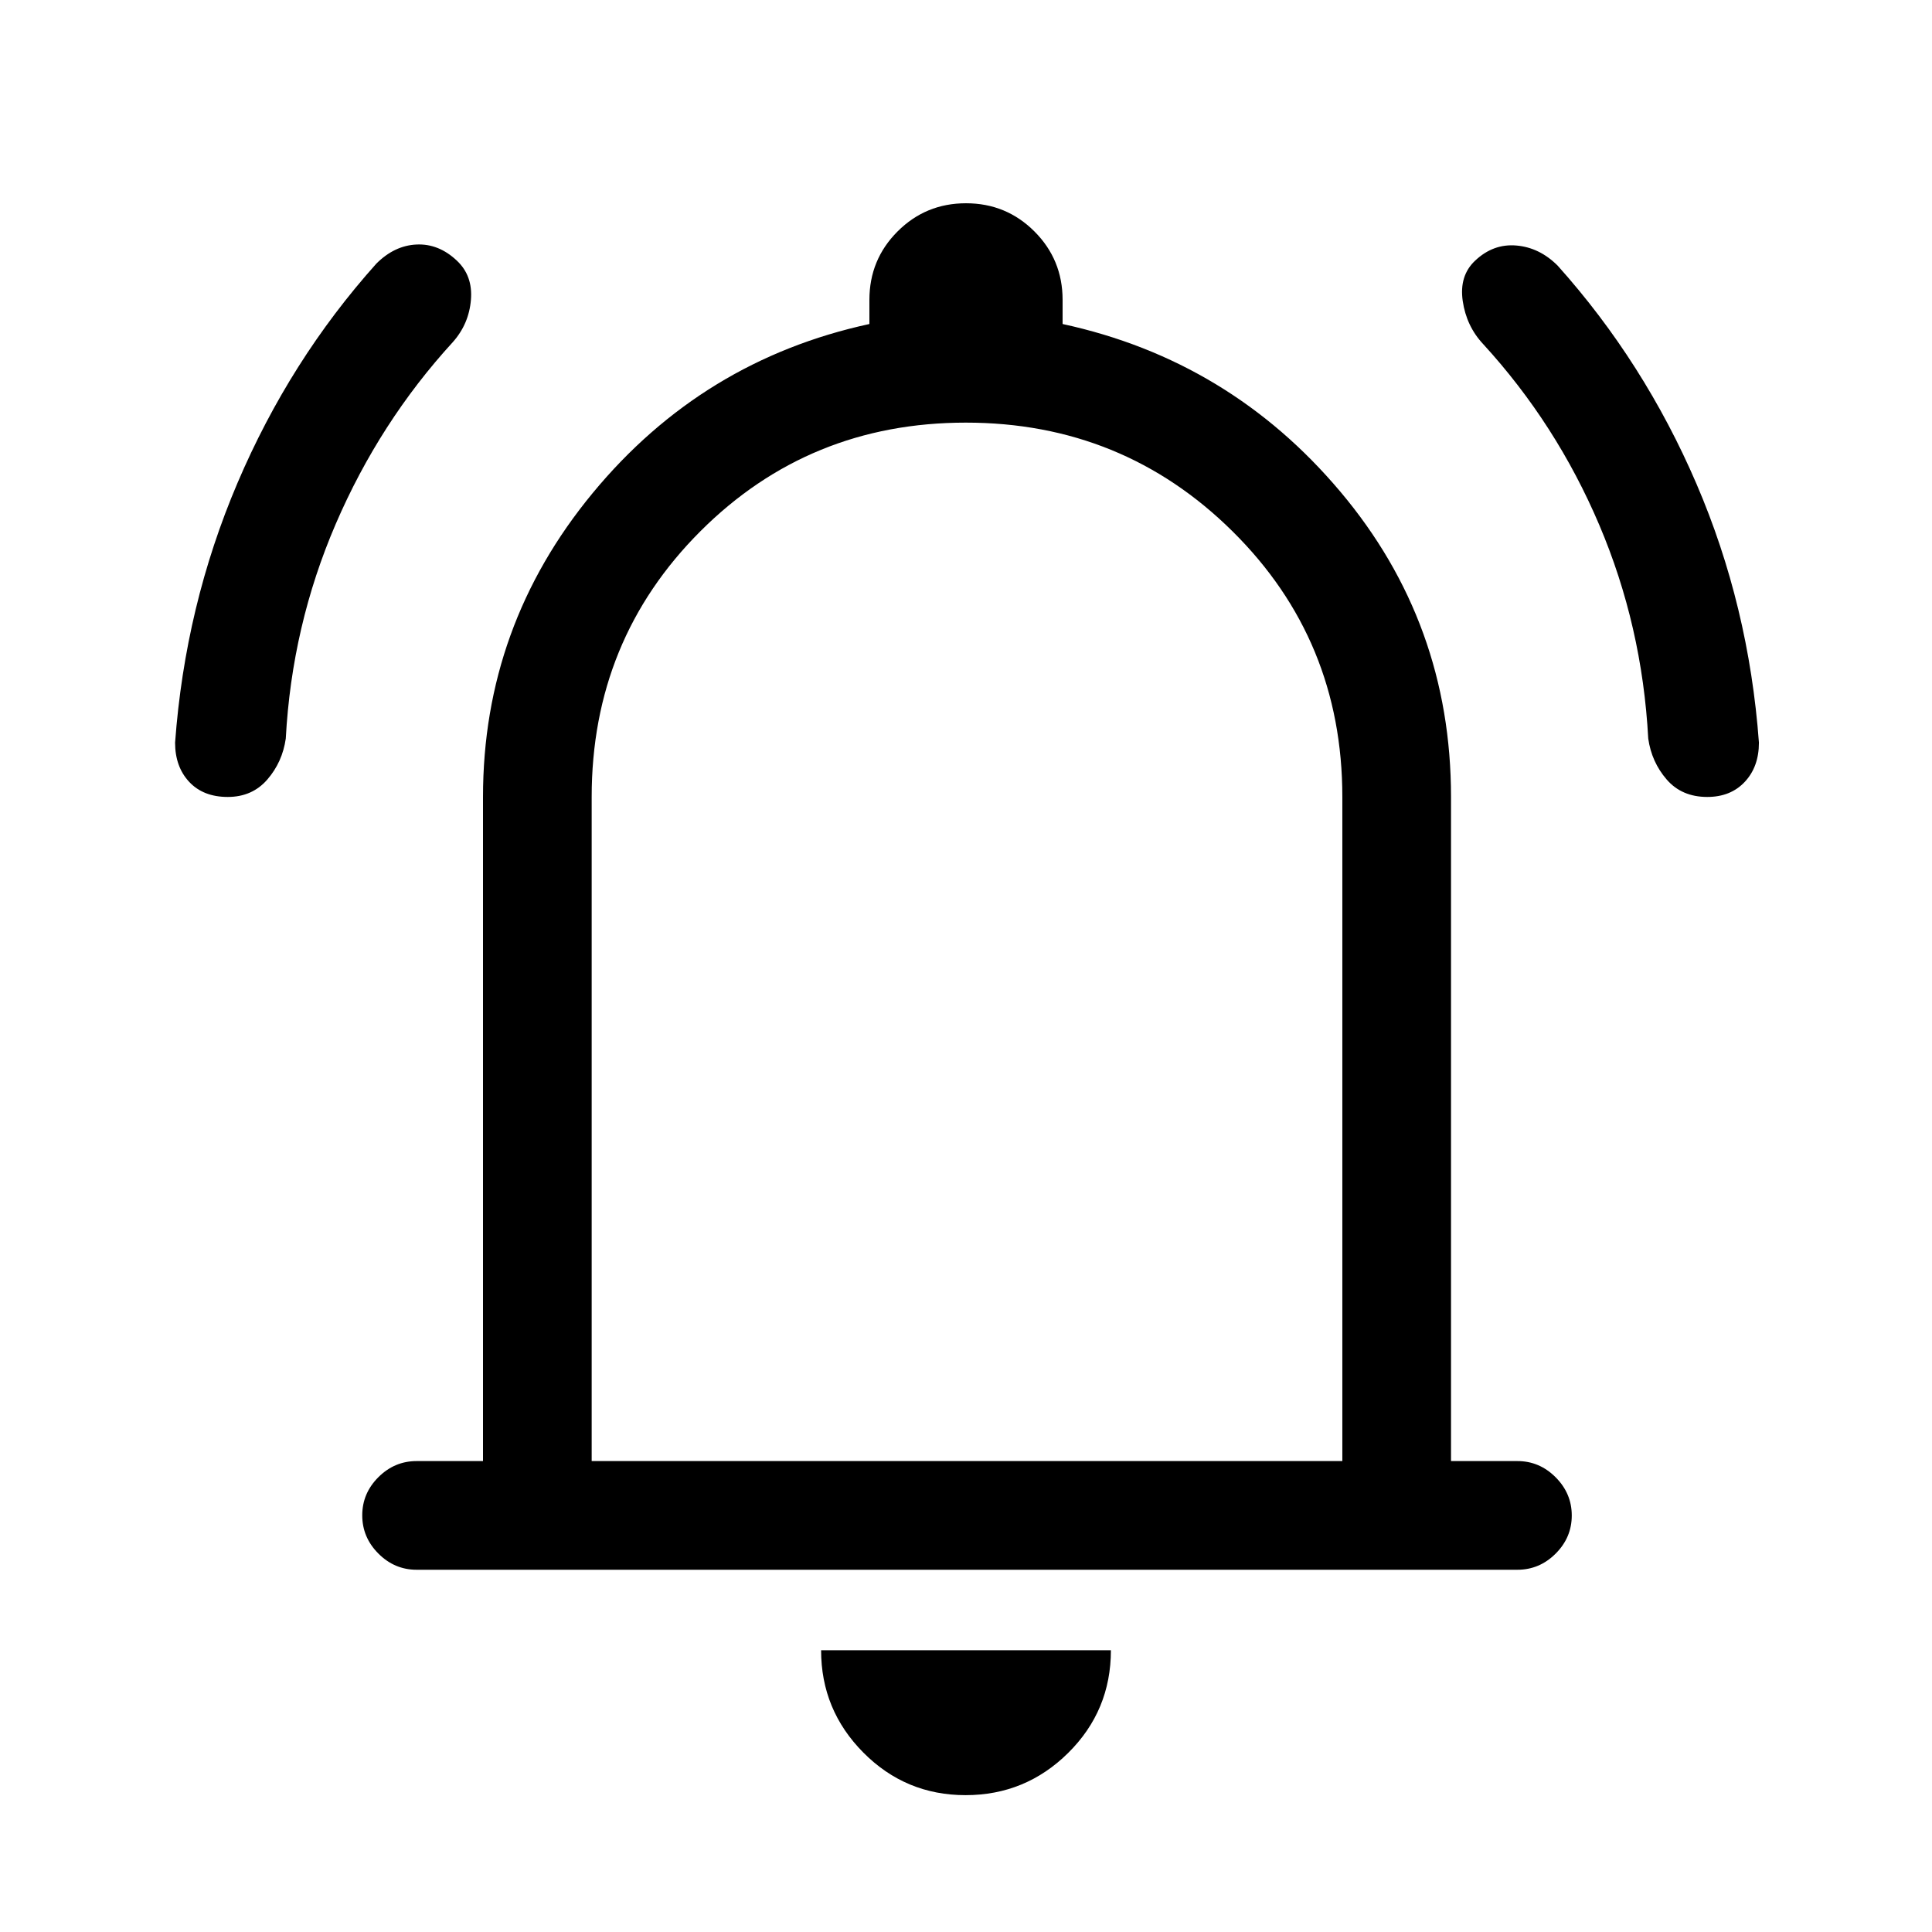 <svg xmlns="http://www.w3.org/2000/svg" height="24" viewBox="0 -960 960 960" width="24"><path d="M207-180q-10.95 0-18.98-8.04-8.02-8.03-8.02-19 0-10.96 8.02-18.96 8.03-8 18.98-8h33v-330q0-85 54.5-151T432-799v-12q0-20 14-34t34-14q20 0 34 14t14 34v12q83 18 138 83.3T721-564v330h33q10.95 0 18.97 8.04 8.03 8.03 8.03 19 0 10.96-8.03 18.96-8.02 8-18.97 8H207Zm274-312Zm-1.21 424Q450-68 429-89.15T408-140h144q0 30-21.21 51t-51 21ZM294-234h373v-330q0-78-54.58-132t-132.5-54Q402-750 348-696q-54 54-54 132v330ZM113.17-564Q101-564 94-571.5q-7-7.5-7-19.5 5-68 31-129t69-109q9-9 20-9.5t20 8q8 7.5 7 19.5t-9 21q-36.31 39.64-58.16 90.32Q145-649 142-593q-1.67 11.67-9.17 20.34-7.5 8.66-19.66 8.66Zm735.16 0q-12.66 0-20.16-8.66-7.5-8.67-9.17-20.34-3-56-24.34-106.18Q773.31-749.36 737-789q-8.35-8.91-10.18-21.45Q725-823 733-830.5q9-8.5 20.5-7.5t20.5 10q43 48 69 108.5T874-591q0 12-7.03 19.5-7.02 7.5-18.64 7.5Z"/></svg>